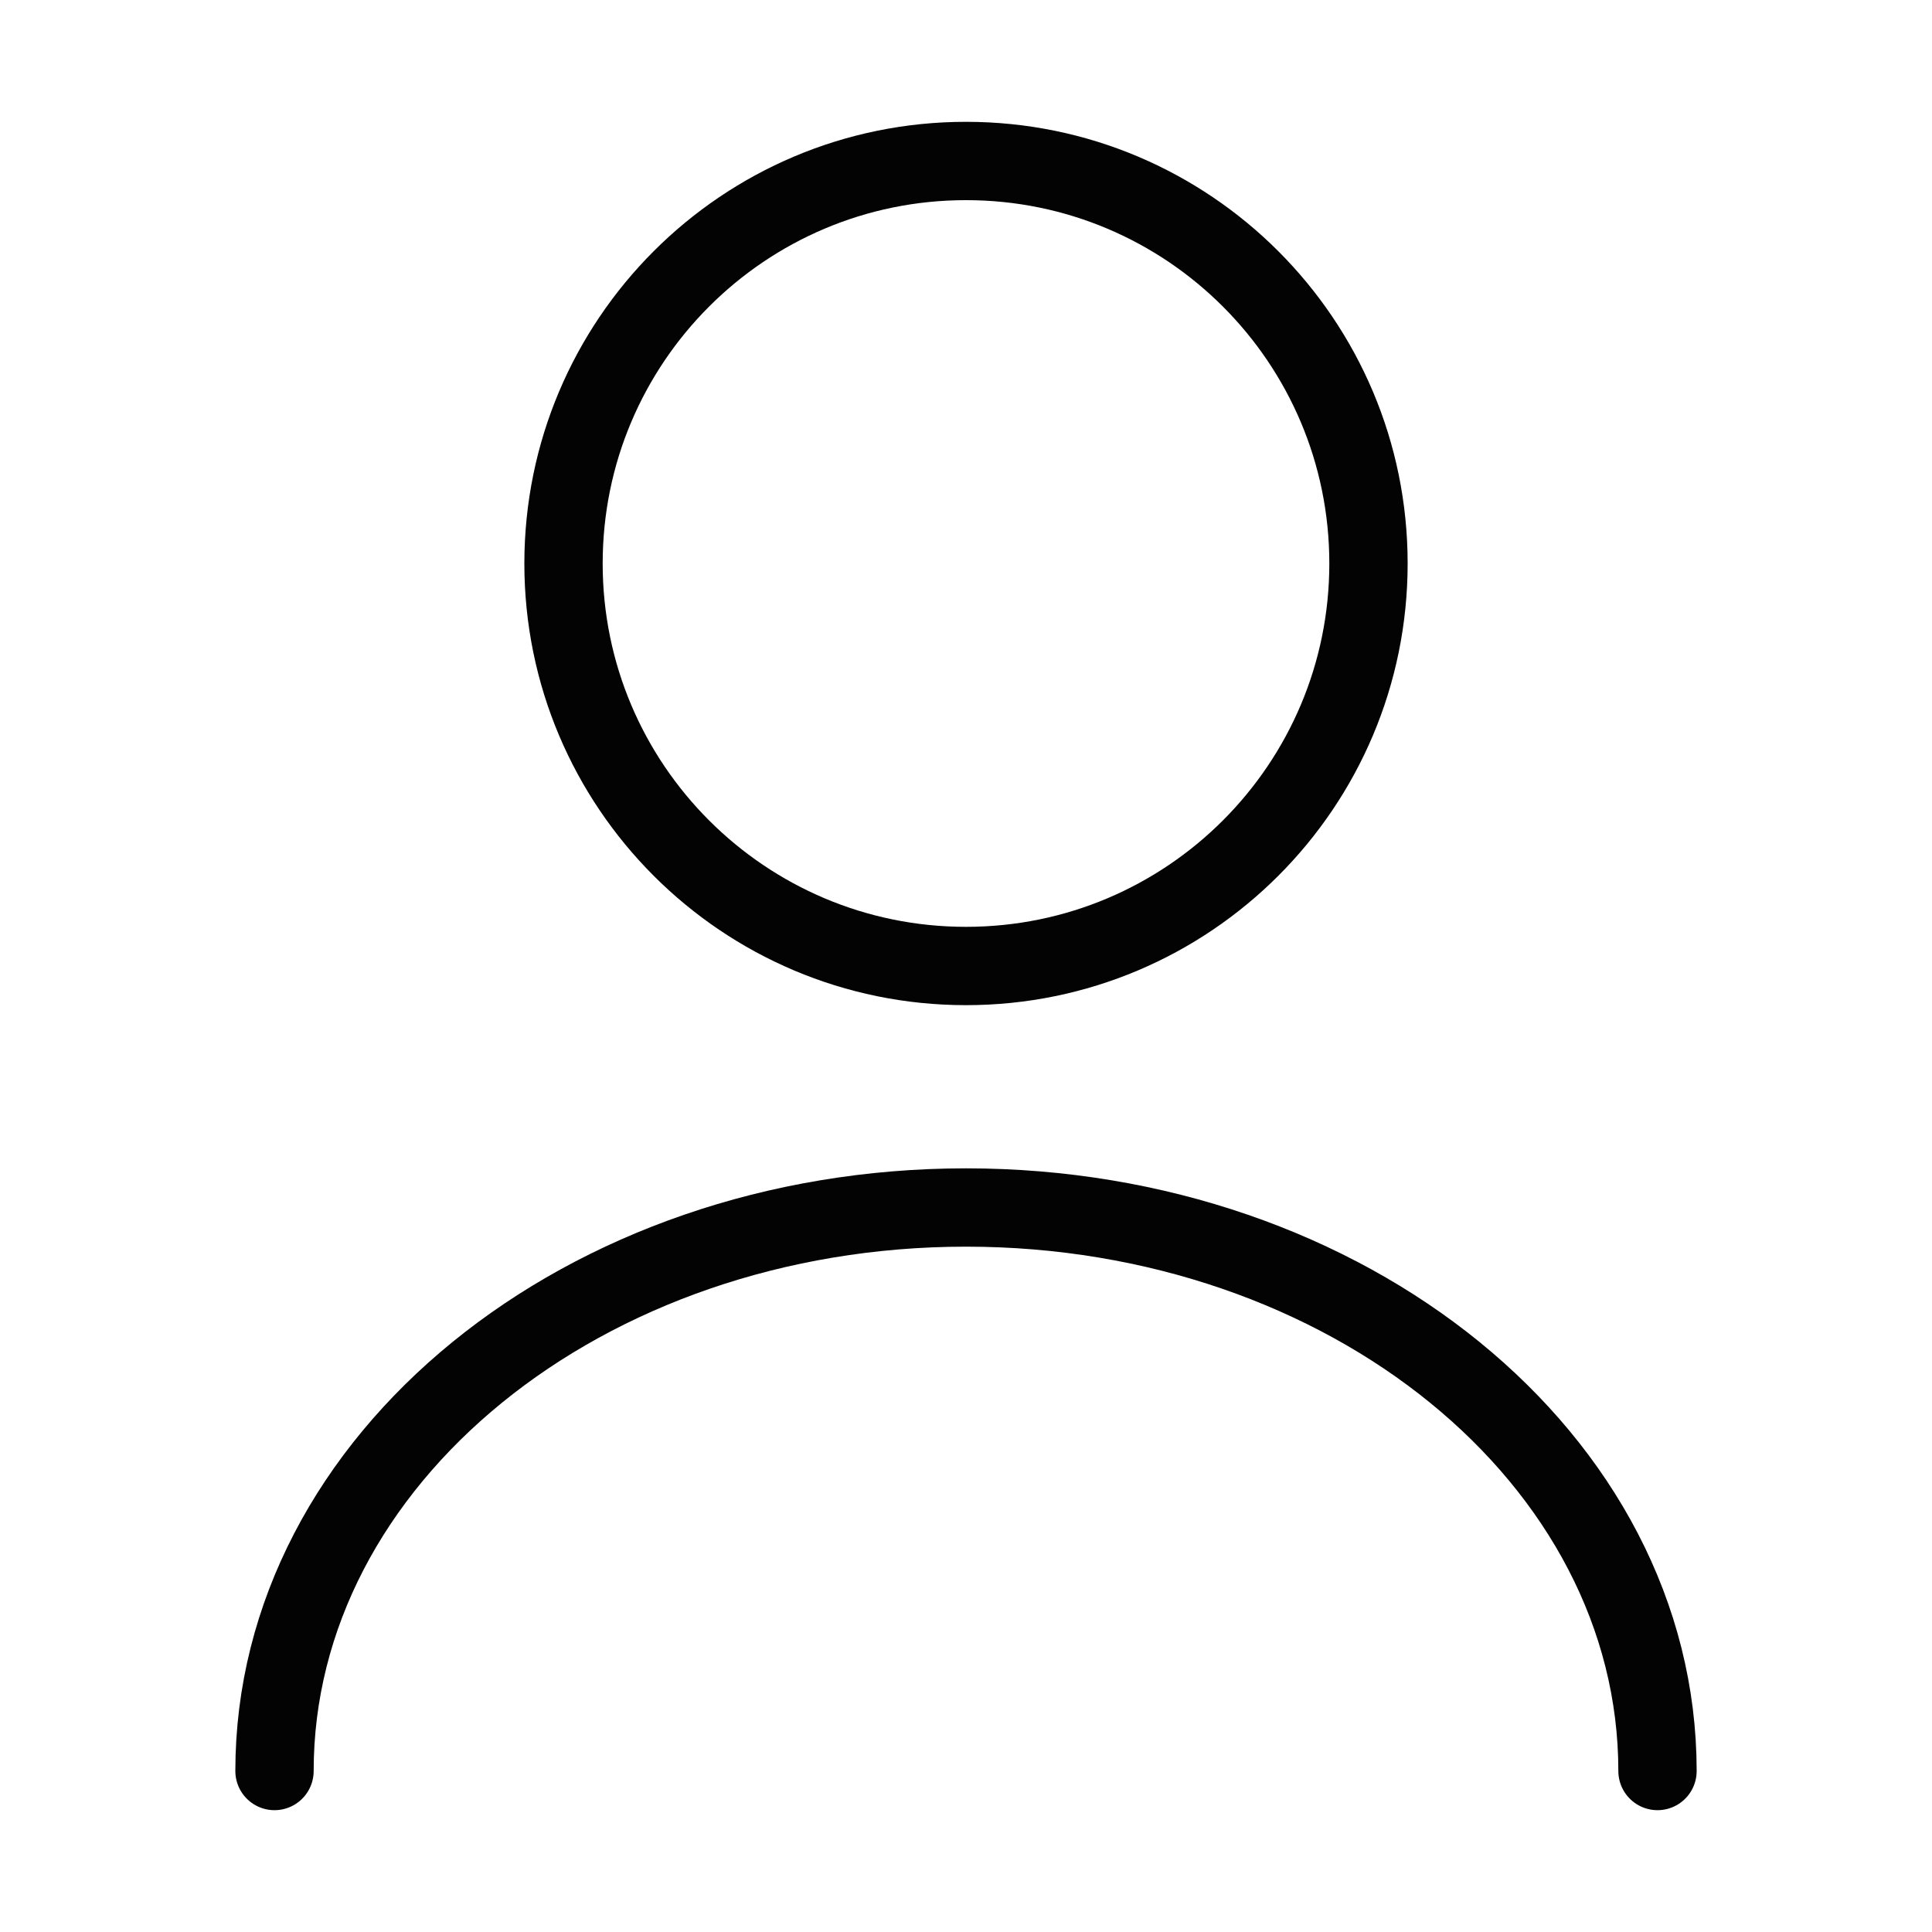 <svg width="37" height="37" viewBox="0 0 37 37" fill="none" xmlns="http://www.w3.org/2000/svg">
<path d="M18.5 18.5C22.757 18.5 26.208 15.049 26.208 10.792C26.208 6.534 22.757 3.083 18.5 3.083C14.243 3.083 10.792 6.534 10.792 10.792C10.792 15.049 14.243 18.5 18.5 18.5Z" stroke="#030303" stroke-width="1.5" stroke-linecap="round" stroke-linejoin="round"/>
<path d="M31.743 33.917C31.743 27.95 25.808 23.125 18.5 23.125C11.193 23.125 5.257 27.95 5.257 33.917" stroke="#030303" stroke-width="1.5" stroke-linecap="round" stroke-linejoin="round"/>
</svg>
